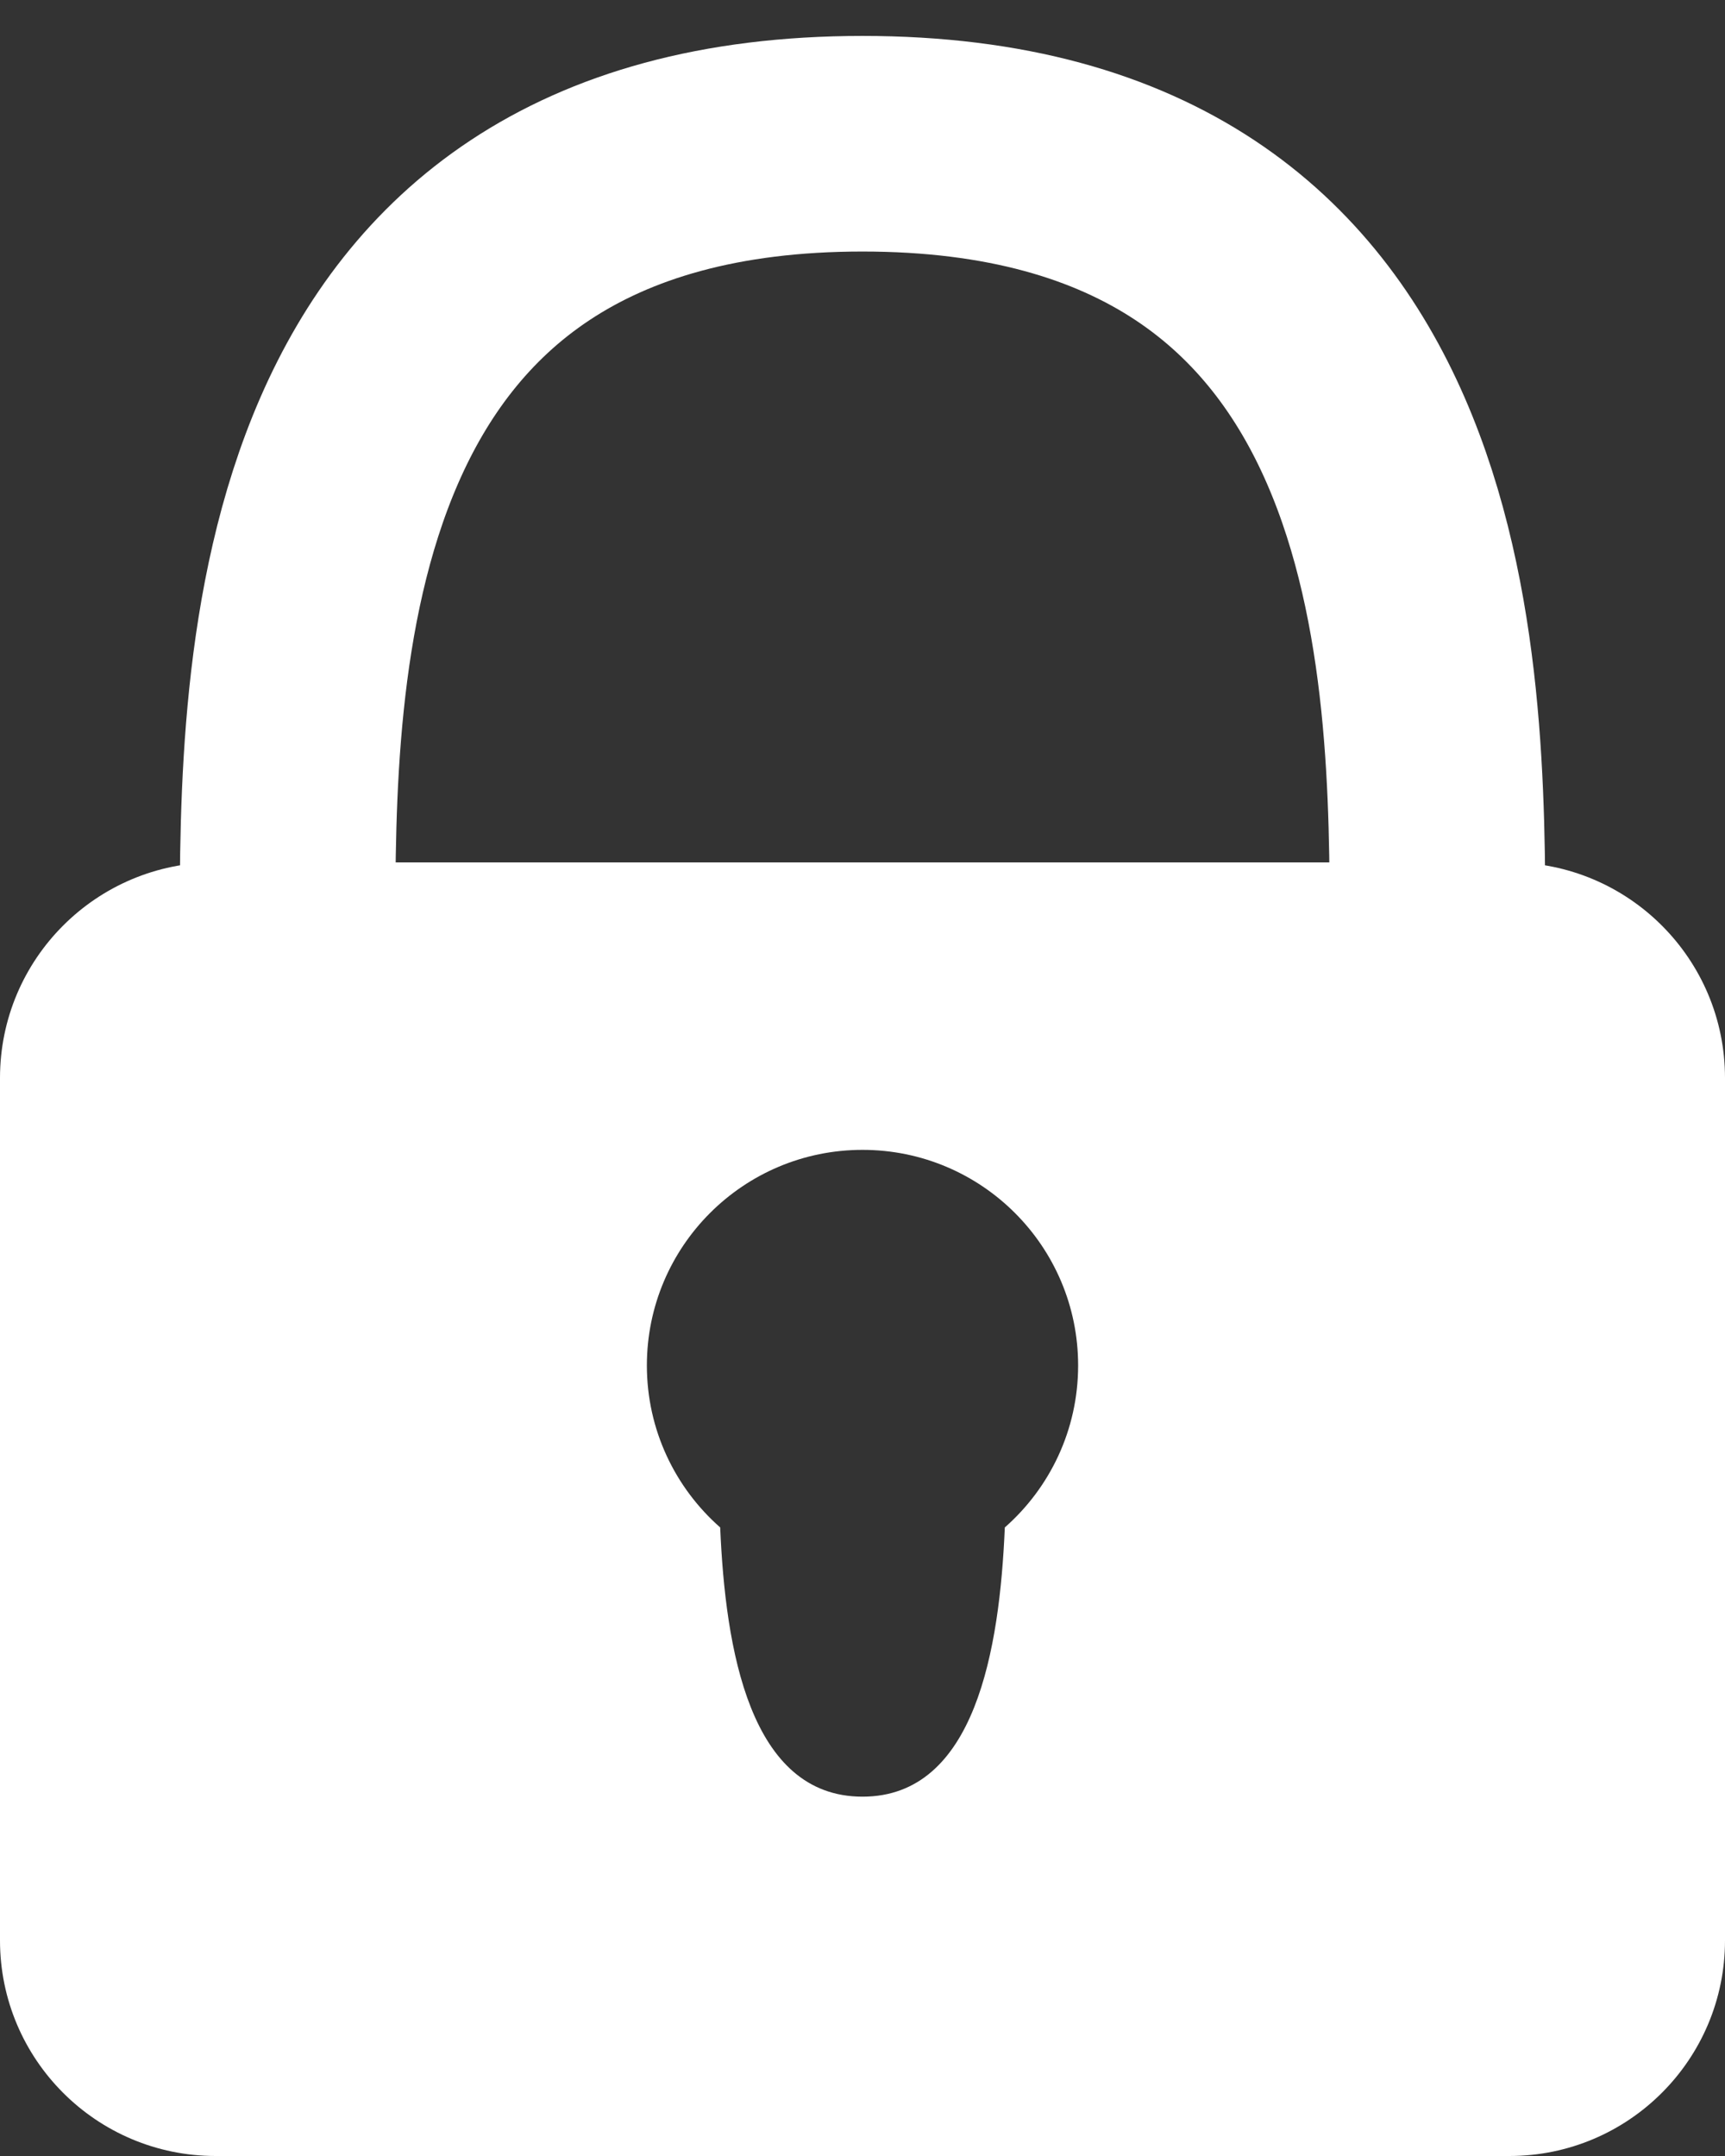 <svg width="24" height="30" viewBox="0 0 24 30" fill="none" xmlns="http://www.w3.org/2000/svg">
<rect x="0" y="0" width="24" height="30" fill="#333333" stroke="none"/>
<g id="Group 795">
<path id="Vector 369" d="M4 13C4 9.333 4 2 12 2C20 2 20 9.333 20 13" stroke="white" stroke-width="3"/>
<path id="Exclude" fill-rule="evenodd" clip-rule="evenodd" d="M3 12C1.343 12 0 13.343 0 15V27C0 28.657 1.343 30 3 30H21C22.657 30 24 28.657 24 27V15C24 13.343 22.657 12 21 12H3ZM15 19C15 19.898 14.605 20.704 13.98 21.254C13.908 22.944 13.571 25 12 25C10.429 25 10.092 22.944 10.02 21.254C9.395 20.704 9 19.898 9 19C9 17.343 10.343 16 12 16C13.657 16 15 17.343 15 19Z" fill="white"/>
</g>
</svg>
